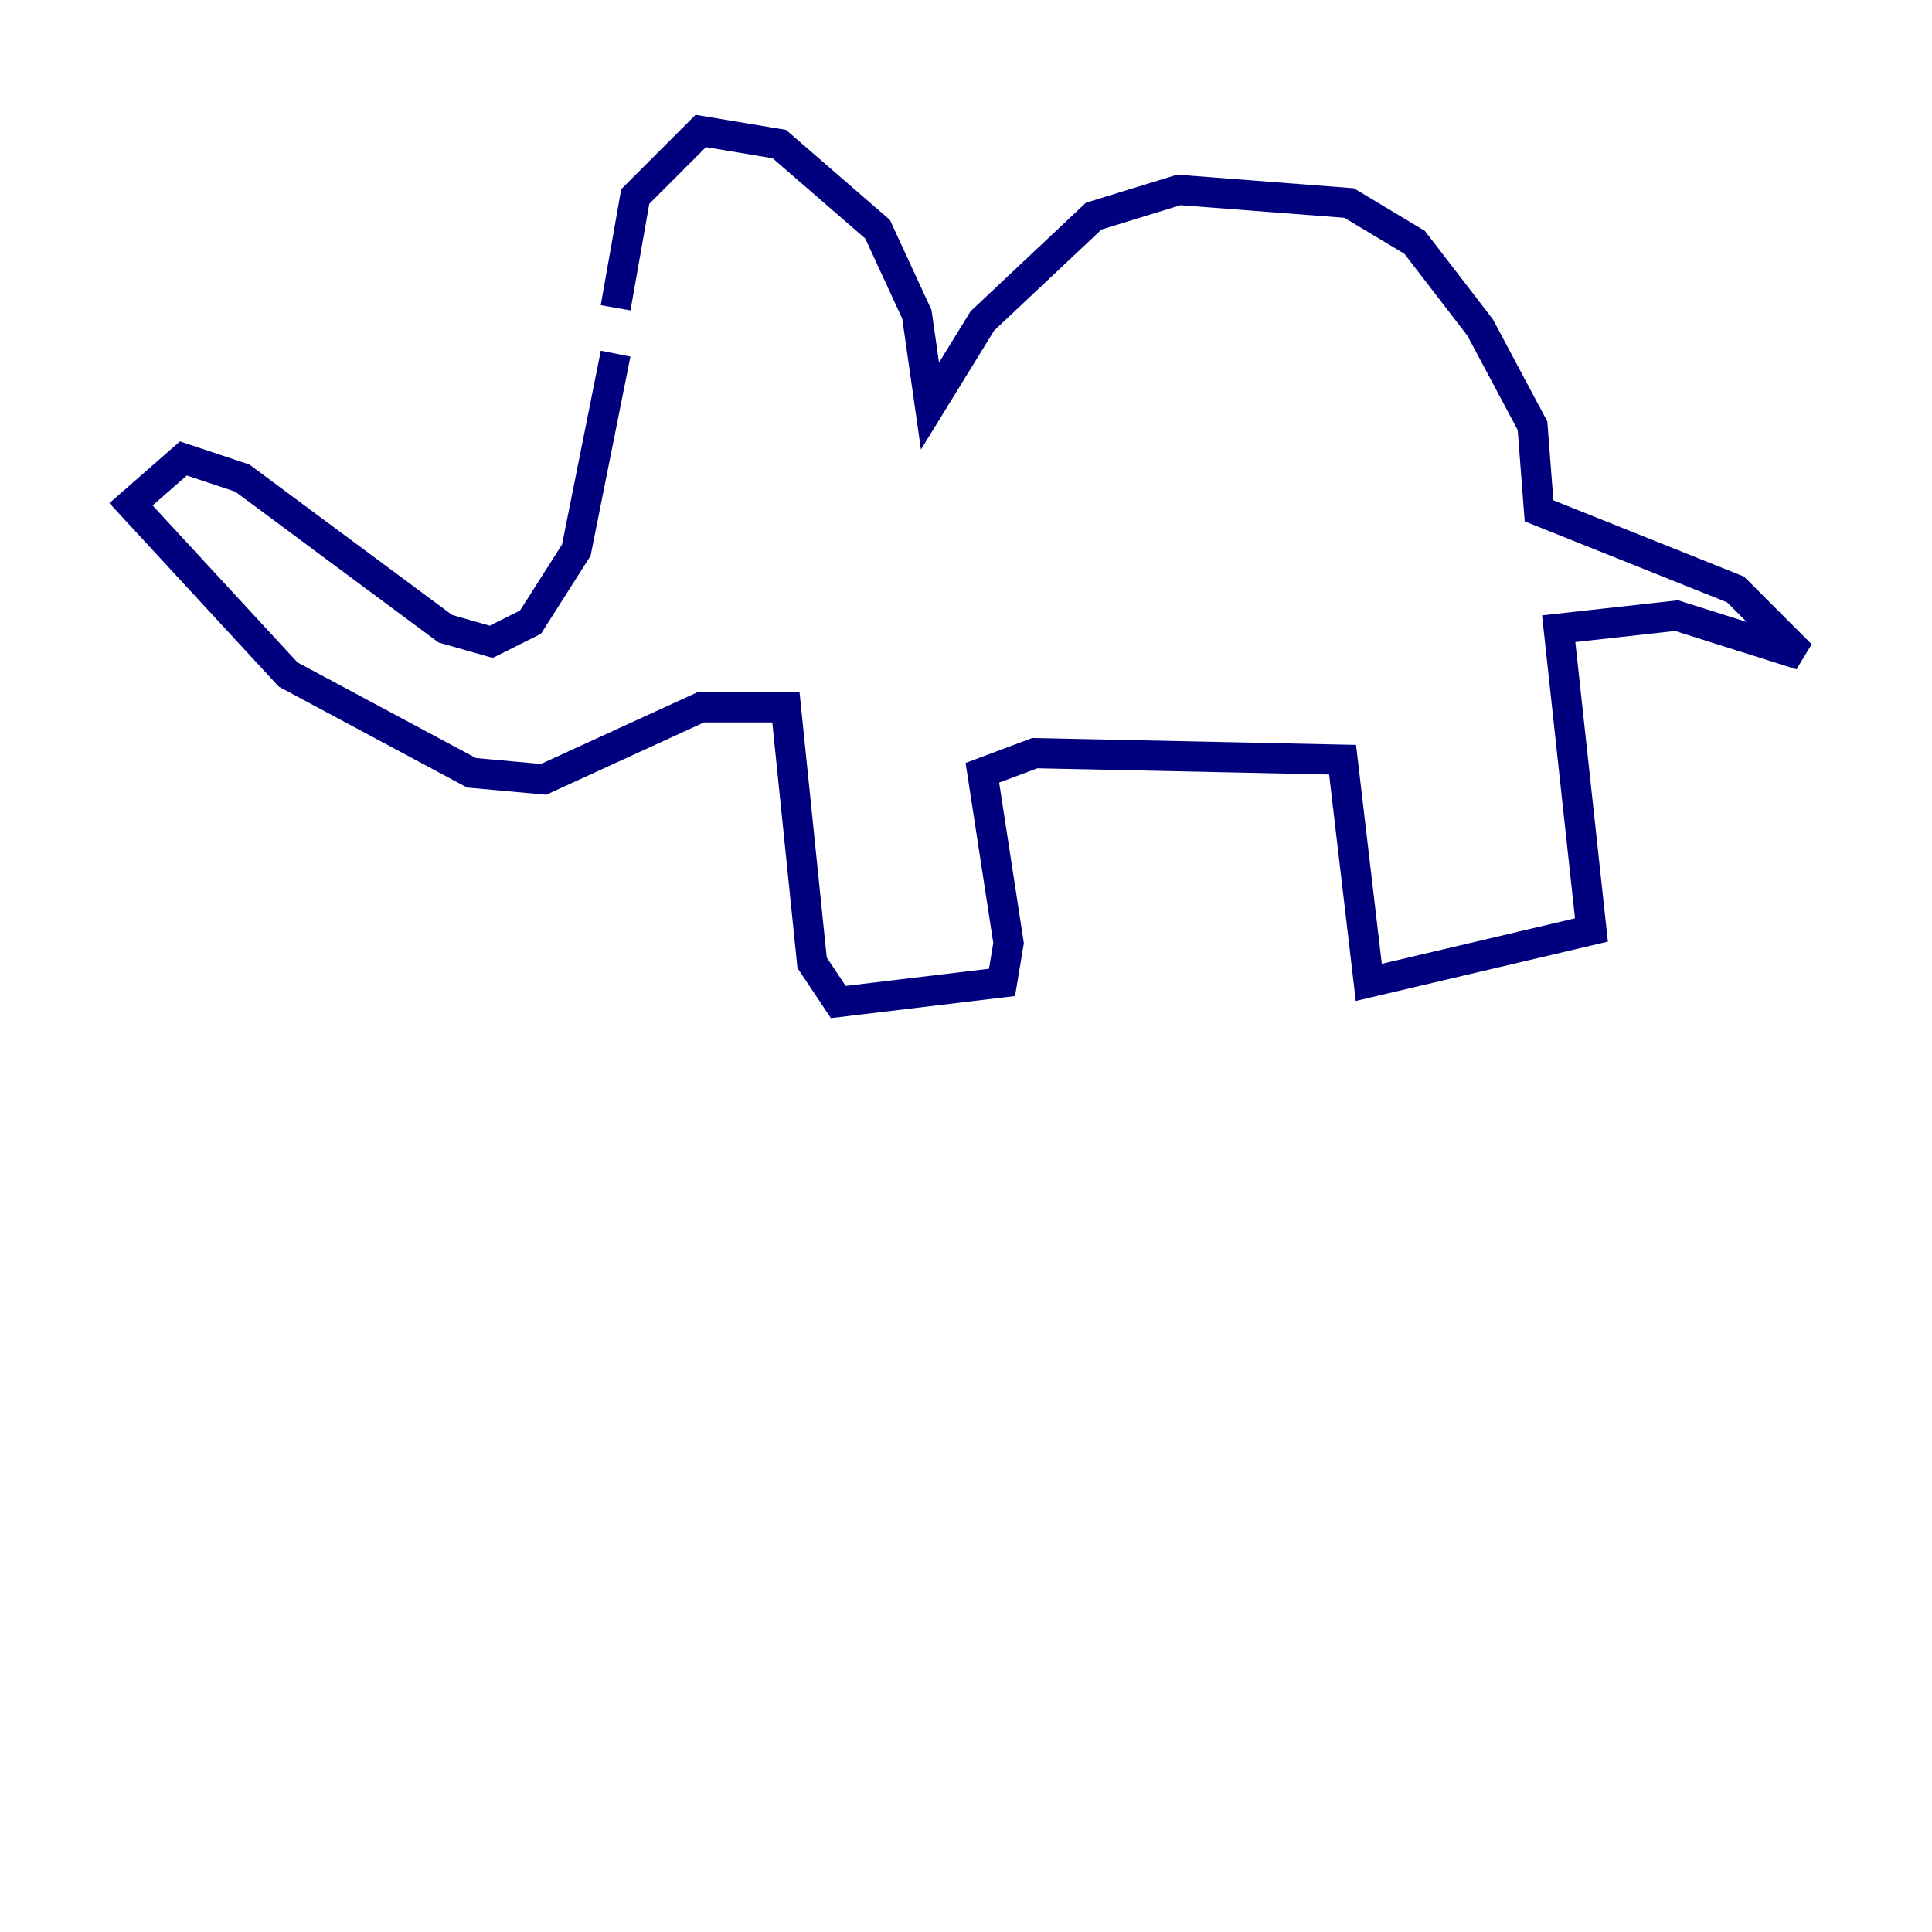 <?xml version="1.0" encoding="utf-8" ?>
<svg baseProfile="tiny" height="128" version="1.2" viewBox="0,0,128,128" width="128" xmlns="http://www.w3.org/2000/svg" xmlns:ev="http://www.w3.org/2001/xml-events" xmlns:xlink="http://www.w3.org/1999/xlink"><defs /><polyline fill="none" points="40.786,23.43 38.183,36.447 35.146,41.22 32.542,42.522 29.505,41.654 16.054,31.675 12.149,30.373 8.678,33.41 19.091,44.691 31.241,51.2 36.014,51.634 46.427,46.861 52.068,46.861 53.803,63.783 55.539,66.386 66.386,65.085 66.82,62.481 65.085,51.2 68.556,49.898 88.949,50.332 90.685,65.085 105.437,61.614 103.268,41.654 111.078,40.786 119.322,43.39 114.983,39.051 101.966,33.844 101.532,28.203 98.061,21.695 93.722,16.054 89.383,13.451 78.102,12.583 72.461,14.319 65.085,21.261 61.614,26.902 60.746,20.827 58.142,15.186 51.634,9.546 46.427,8.678 42.088,13.017 40.786,20.393" stroke="#00007f" stroke-width="2" /></svg>